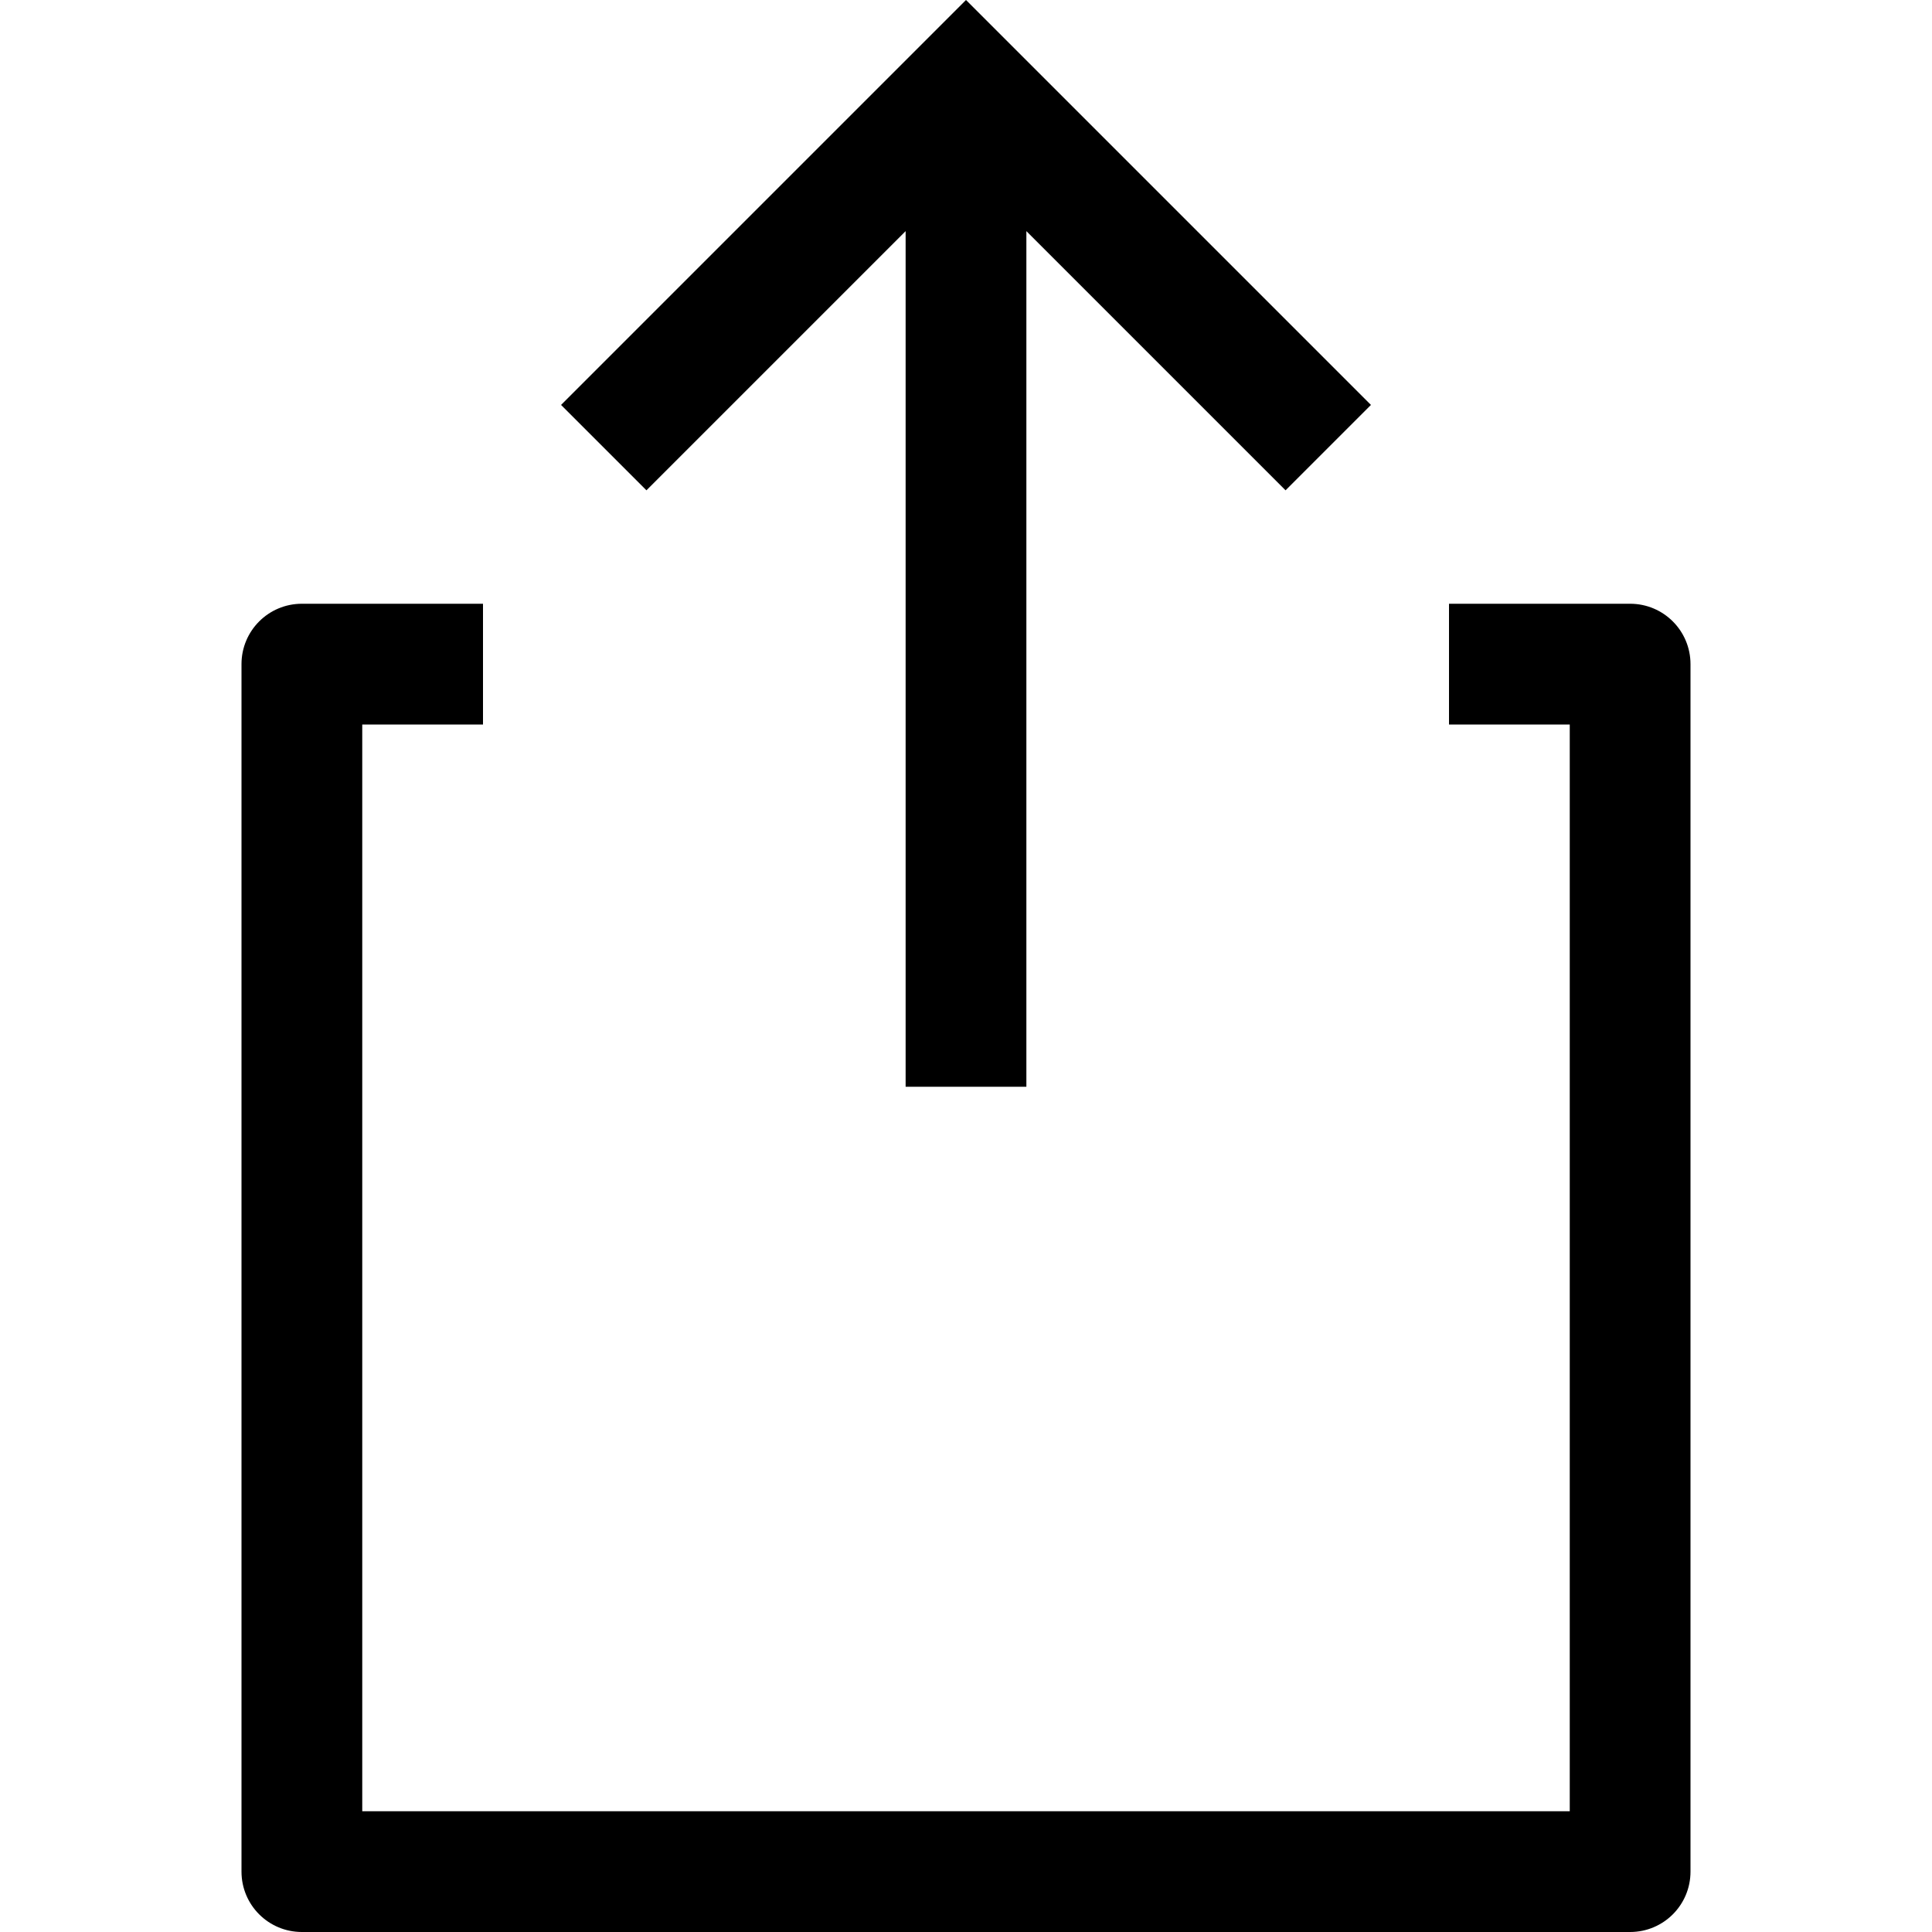 <?xml version="1.0"?>
<svg xmlns="http://www.w3.org/2000/svg" id="Capa_1" enable-background="new 0 0 551.13 551.13" height="512px" viewBox="0 0 551.13 551.13" width="512px" class=""><g><path d="m465.016 172.228h-51.668v34.446h34.446v310.011h-344.457v-310.011h34.446v-34.446h-51.669c-9.52 0-17.223 7.703-17.223 17.223v344.456c0 9.52 7.703 17.223 17.223 17.223h378.902c9.52 0 17.223-7.703 17.223-17.223v-344.456c0-9.52-7.703-17.223-17.223-17.223z" data-original="#000000" class="active-path" data-old_color="#000000" fill="#000000"/><path d="m258.342 65.931v244.08h34.446v-244.08l73.937 73.937 24.354-24.354-115.514-115.514-115.514 115.514 24.354 24.354z" data-original="#000000" class="active-path" data-old_color="#000000" fill="#000000"/></g> </svg>
